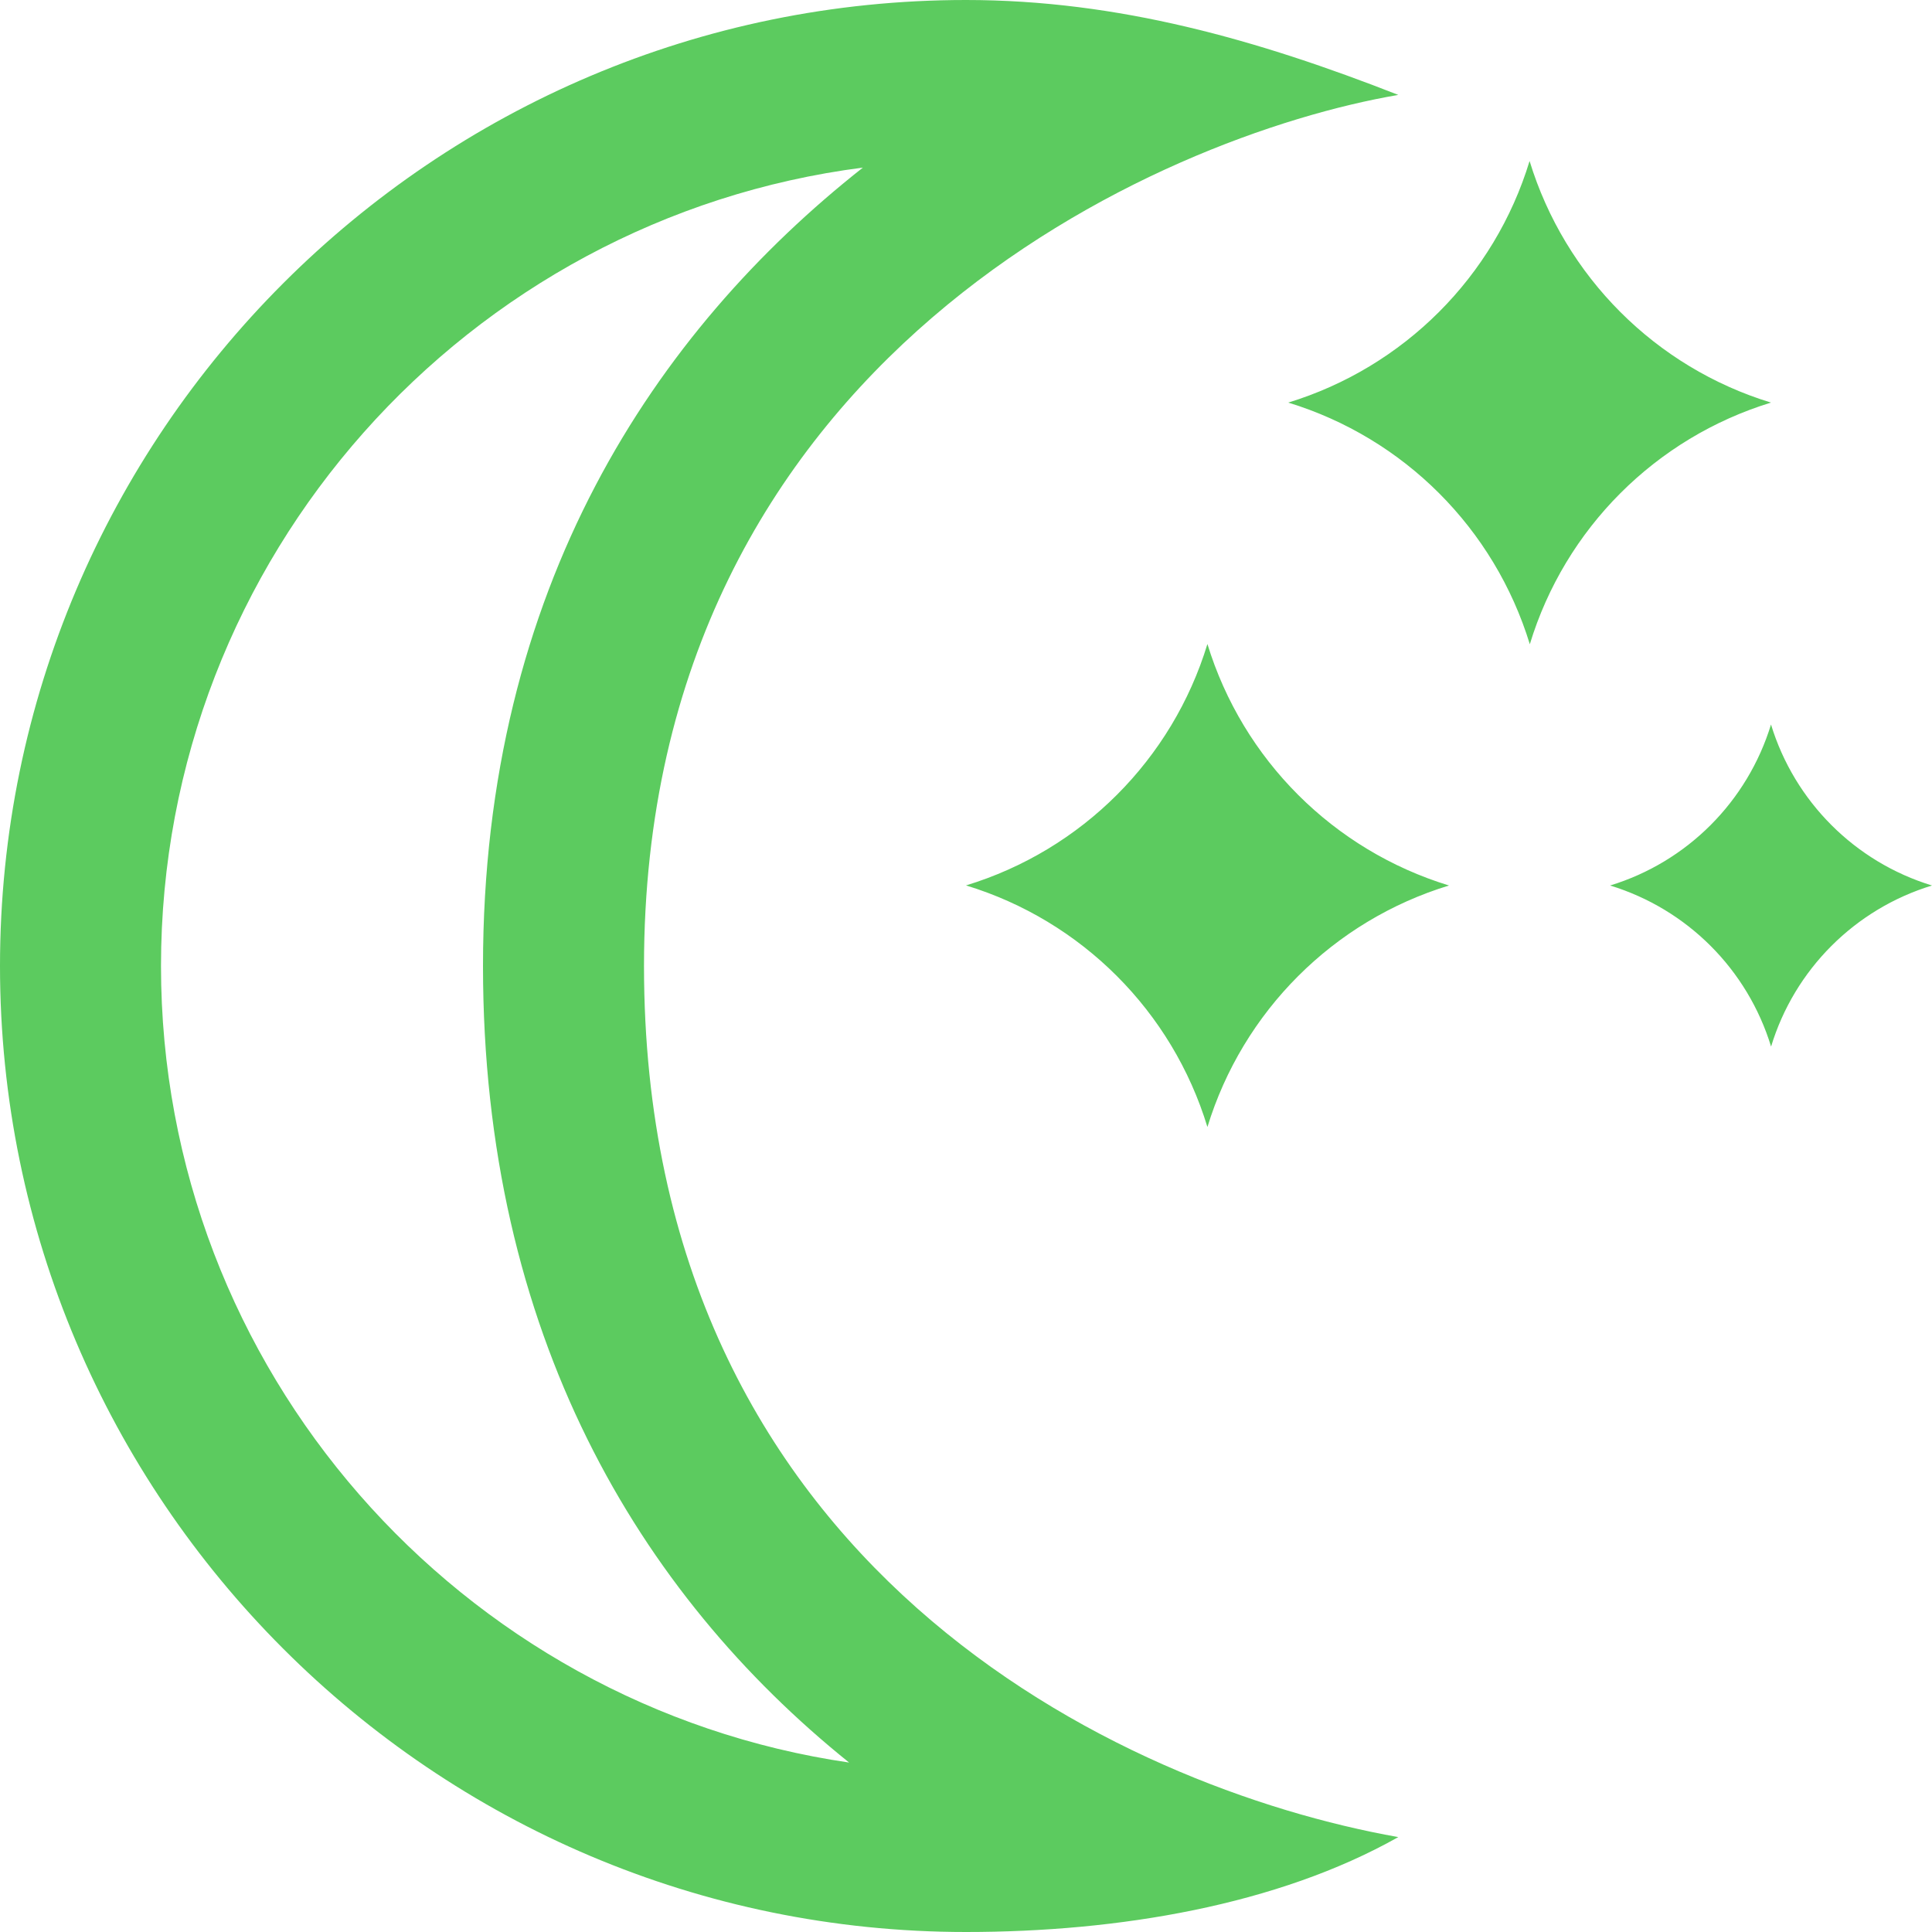 <svg xmlns="http://www.w3.org/2000/svg" width="40" height="40" viewBox="0 0 24 24">
    <path fill="#5ccb5f"
        d="M10.719 2.082c-2.572 2.028-4.719 5.212-4.719 9.918 0 4.569 1.938 7.798 4.548 9.895-4.829-.705-8.548-4.874-8.548-9.895 0-5.08 3.808-9.288 8.719-9.918zm1.281-2.082c-6.617 0-12 5.383-12 12s5.383 12 12 12c1.894 0 3.87-.333 5.37-1.179-3.453-.613-9.37-3.367-9.37-10.821 0-7.555 6.422-10.317 9.37-10.821-1.74-.682-3.476-1.179-5.37-1.179zm0 10.999c1.437.438 2.562 1.564 2.999 3.001.44-1.437 1.565-2.562 3.001-3-1.436-.439-2.561-1.563-3.001-3-.437 1.436-1.562 2.561-2.999 2.999zm8.001.001c.958.293 1.707 1.042 2 2.001.291-.959 1.042-1.709 1.999-2.001-.957-.292-1.707-1.042-2-2-.293.958-1.042 1.708-1.999 2zm-1-9c-.437 1.437-1.563 2.562-2.998 3.001 1.438.44 2.561 1.564 3.001 3.002.437-1.438 1.563-2.563 2.996-3.002-1.433-.437-2.559-1.564-2.999-3.001z" />
</svg>